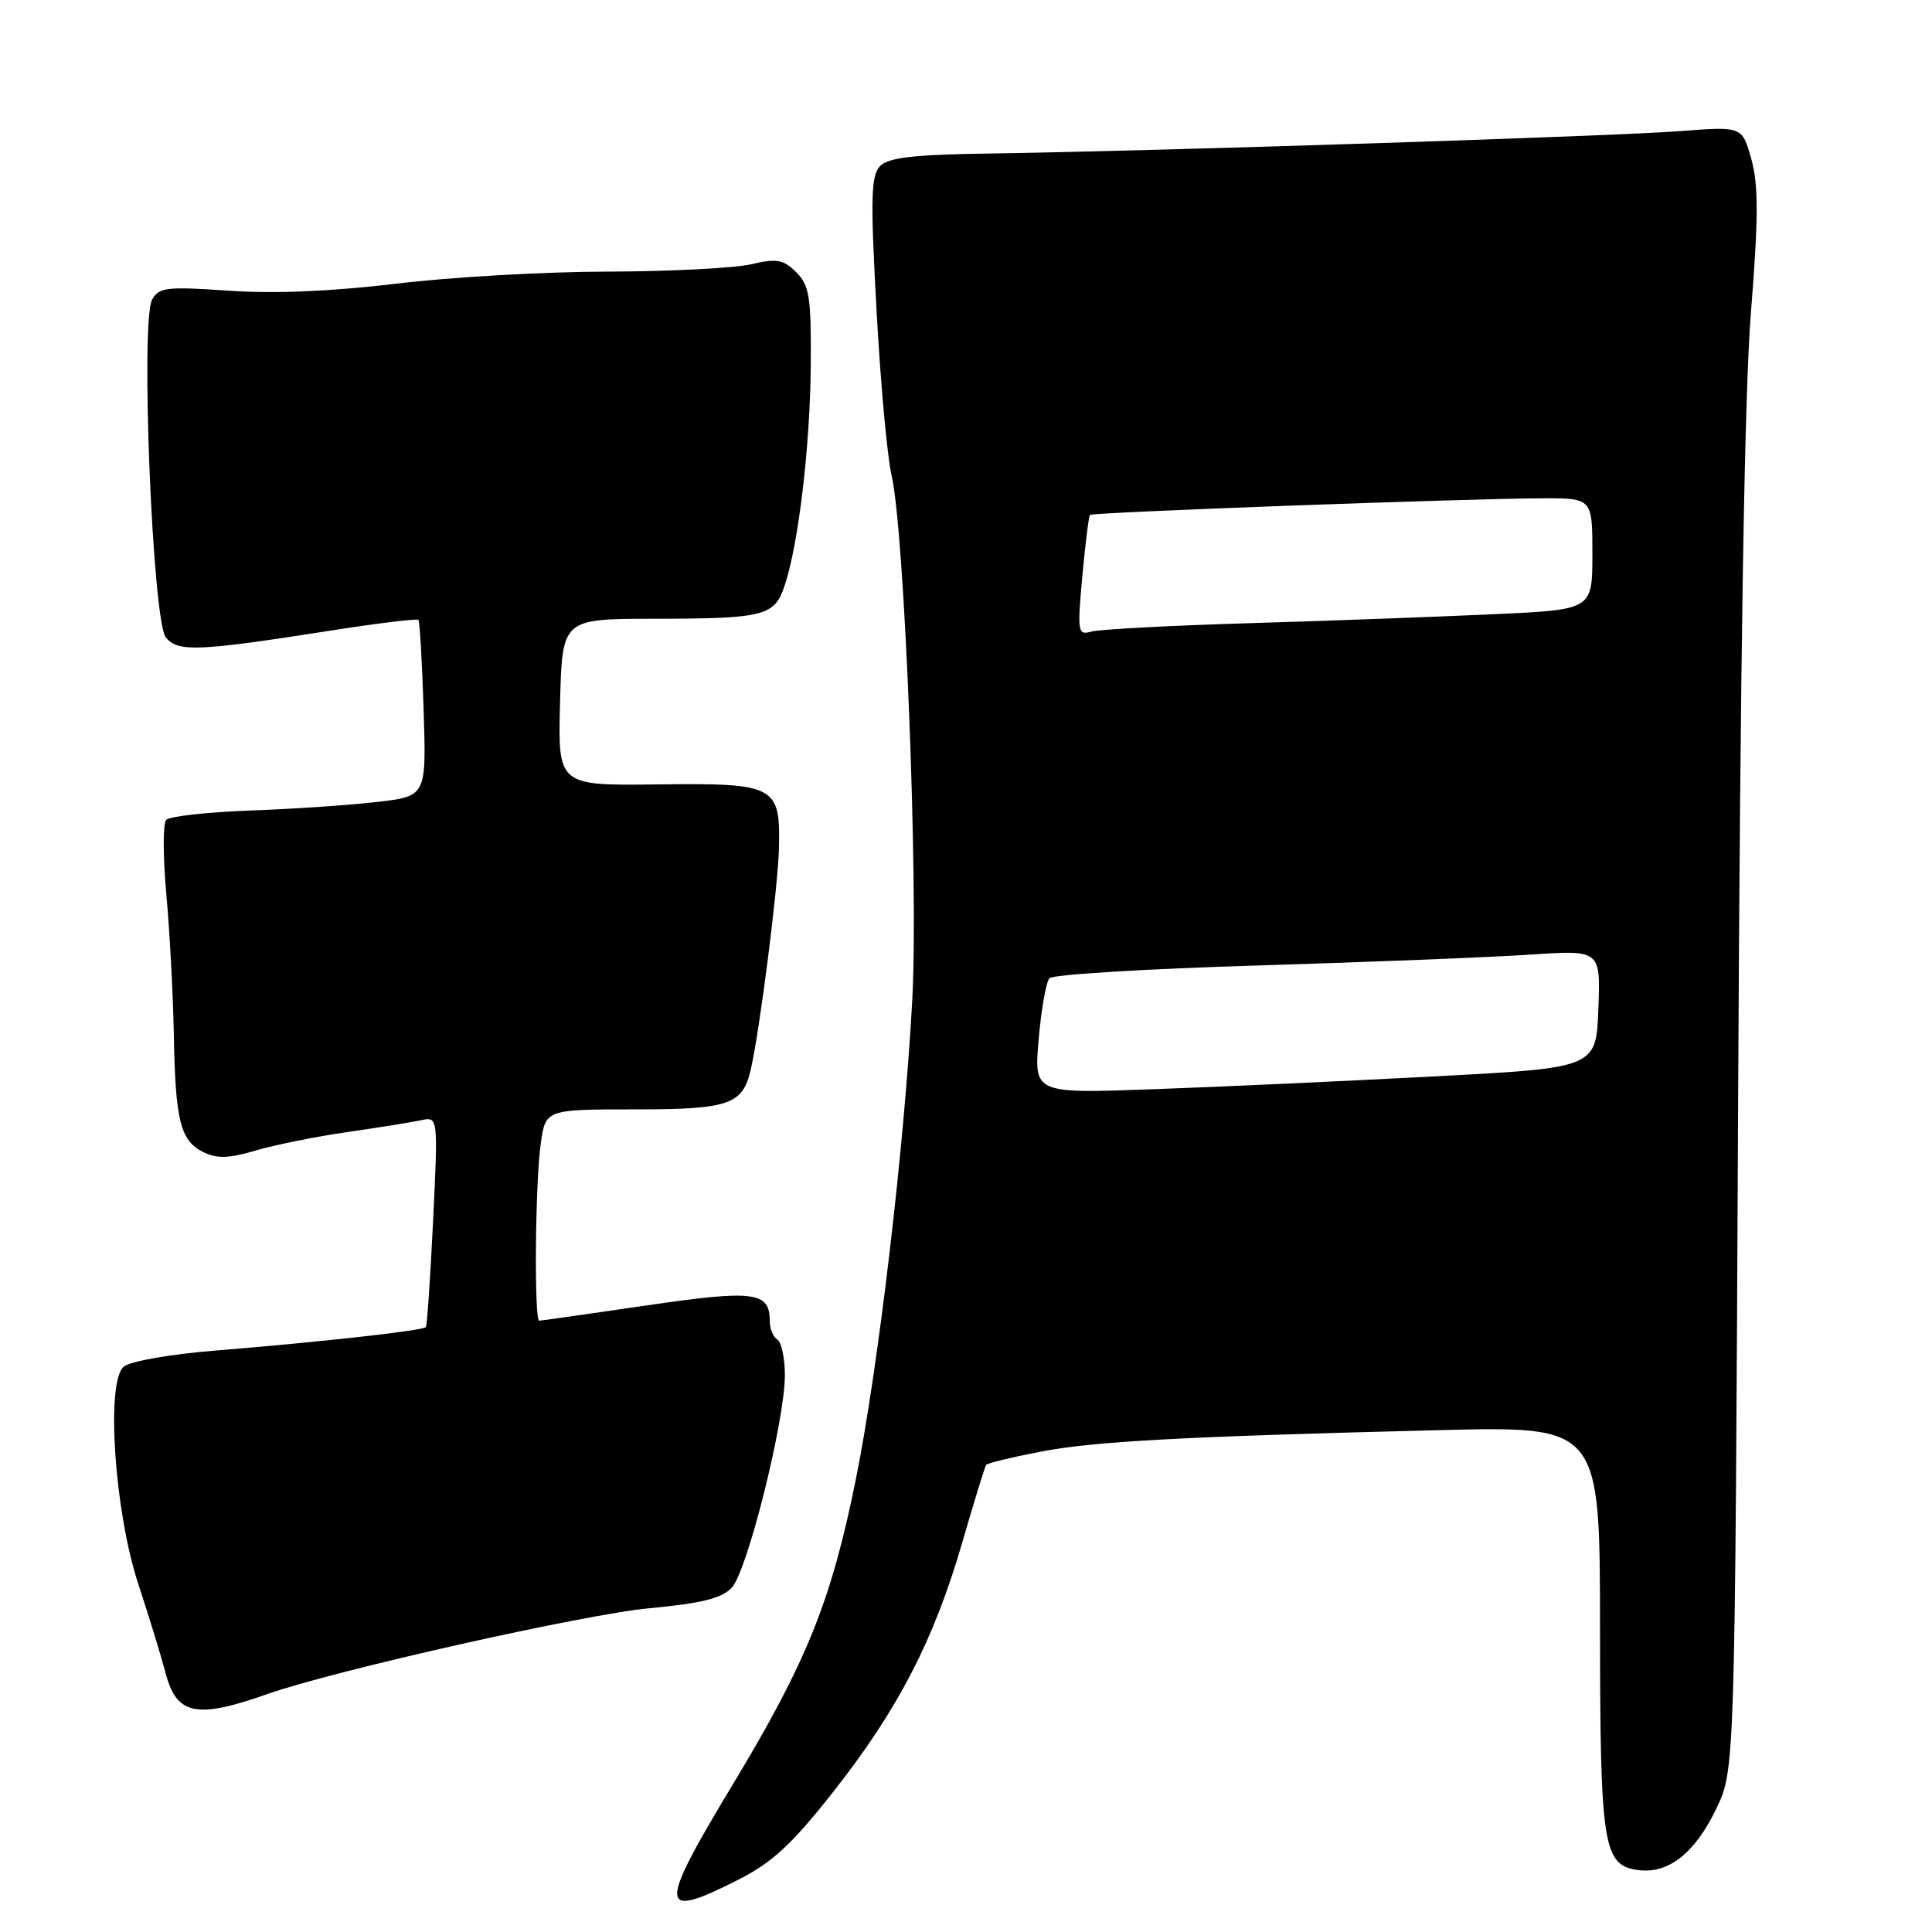 <?xml version="1.0" encoding="UTF-8" standalone="no"?>
<!DOCTYPE svg PUBLIC "-//W3C//DTD SVG 1.1//EN" "http://www.w3.org/Graphics/SVG/1.1/DTD/svg11.dtd" >
<svg xmlns="http://www.w3.org/2000/svg" xmlns:xlink="http://www.w3.org/1999/xlink" version="1.1" viewBox="0 0 256 256">
 <g >
 <path fill="currentColor"
d=" M 97.78 249.10 C 102.34 246.79 104.91 244.41 110.47 237.35 C 119.00 226.51 123.77 217.29 127.51 204.36 C 129.08 198.94 130.51 194.32 130.67 194.10 C 130.84 193.87 134.02 193.10 137.74 192.38 C 144.93 190.98 156.61 190.35 190.75 189.50 C 212.00 188.97 212.00 188.97 212.01 215.73 C 212.03 244.89 212.41 247.25 217.22 247.81 C 221.14 248.27 224.63 245.48 227.42 239.65 C 229.89 234.50 229.89 234.50 230.31 146.00 C 230.59 86.94 231.15 52.18 232.00 41.50 C 233.01 28.88 233.02 24.57 232.07 21.12 C 230.85 16.74 230.85 16.74 222.68 17.37 C 213.98 18.05 153.40 20.01 131.27 20.34 C 121.07 20.48 117.72 20.87 116.61 22.01 C 115.41 23.27 115.33 26.25 116.14 41.00 C 116.66 50.62 117.56 60.52 118.14 63.00 C 119.87 70.48 121.72 117.13 120.88 132.50 C 119.83 151.96 116.39 181.15 113.43 195.88 C 110.16 212.14 106.90 220.22 97.05 236.53 C 87.13 252.98 87.21 254.45 97.78 249.10 Z  M 35.50 224.45 C 44.40 221.32 77.50 213.89 86.05 213.10 C 92.93 212.46 95.63 211.79 96.96 210.38 C 99.02 208.20 104.00 188.27 104.00 182.23 C 104.00 179.97 103.55 177.84 103.00 177.50 C 102.45 177.16 102.00 176.06 102.00 175.06 C 102.00 171.14 99.95 170.88 85.58 172.99 C 78.05 174.09 71.69 175.00 71.45 175.00 C 70.77 175.00 70.91 156.90 71.64 151.64 C 72.27 147.00 72.27 147.00 84.06 147.00 C 96.64 147.00 98.42 146.39 99.49 141.68 C 100.68 136.48 103.07 117.67 103.21 112.54 C 103.43 104.07 102.84 103.75 87.07 103.94 C 73.92 104.10 73.92 104.10 74.21 93.05 C 74.50 82.01 74.50 82.01 86.50 81.99 C 101.38 81.97 102.63 81.65 103.99 77.53 C 105.83 71.97 107.36 58.96 107.43 48.28 C 107.49 39.32 107.25 37.81 105.50 36.07 C 103.79 34.37 102.92 34.22 99.50 35.02 C 97.30 35.53 88.75 35.97 80.50 35.99 C 72.25 36.00 59.65 36.72 52.50 37.59 C 44.00 38.61 36.32 38.94 30.31 38.52 C 22.06 37.95 21.03 38.07 20.15 39.72 C 18.59 42.63 20.22 82.35 21.98 84.47 C 23.60 86.42 26.15 86.32 43.81 83.56 C 50.03 82.58 55.27 81.95 55.44 82.14 C 55.62 82.34 55.93 87.67 56.13 94.00 C 56.50 105.50 56.50 105.50 50.00 106.26 C 46.42 106.68 38.85 107.19 33.16 107.40 C 27.48 107.61 22.46 108.16 22.02 108.64 C 21.58 109.11 21.59 113.55 22.04 118.50 C 22.49 123.45 22.93 131.78 23.03 137.00 C 23.24 148.52 23.89 151.14 26.92 152.65 C 28.74 153.55 30.29 153.51 33.88 152.45 C 36.42 151.70 41.88 150.60 46.00 150.01 C 50.12 149.41 54.52 148.71 55.78 148.44 C 58.05 147.95 58.05 147.95 57.39 161.72 C 57.02 169.30 56.59 175.66 56.43 175.85 C 56.03 176.32 42.31 177.84 28.72 178.94 C 22.69 179.42 17.26 180.37 16.40 181.08 C 14.00 183.08 15.16 200.36 18.36 210.00 C 19.72 214.12 21.33 219.38 21.94 221.68 C 23.41 227.27 26.00 227.80 35.50 224.45 Z  M 137.63 137.70 C 137.97 133.74 138.62 130.10 139.06 129.62 C 139.50 129.13 151.93 128.37 166.68 127.93 C 181.43 127.48 197.68 126.84 202.79 126.49 C 212.09 125.87 212.09 125.87 211.79 133.69 C 211.50 141.50 211.50 141.50 190.00 142.63 C 178.18 143.26 161.41 144.02 152.75 144.33 C 137.00 144.90 137.00 144.90 137.63 137.70 Z  M 143.41 76.39 C 143.81 72.07 144.26 68.40 144.43 68.23 C 144.79 67.88 193.98 66.07 204.25 66.03 C 211.00 66.00 211.00 66.00 211.00 73.39 C 211.00 80.78 211.00 80.78 198.25 81.37 C 191.24 81.70 176.72 82.24 166.00 82.56 C 155.28 82.88 145.65 83.39 144.60 83.69 C 142.81 84.20 142.74 83.78 143.41 76.39 Z "/>
</g>
</svg>